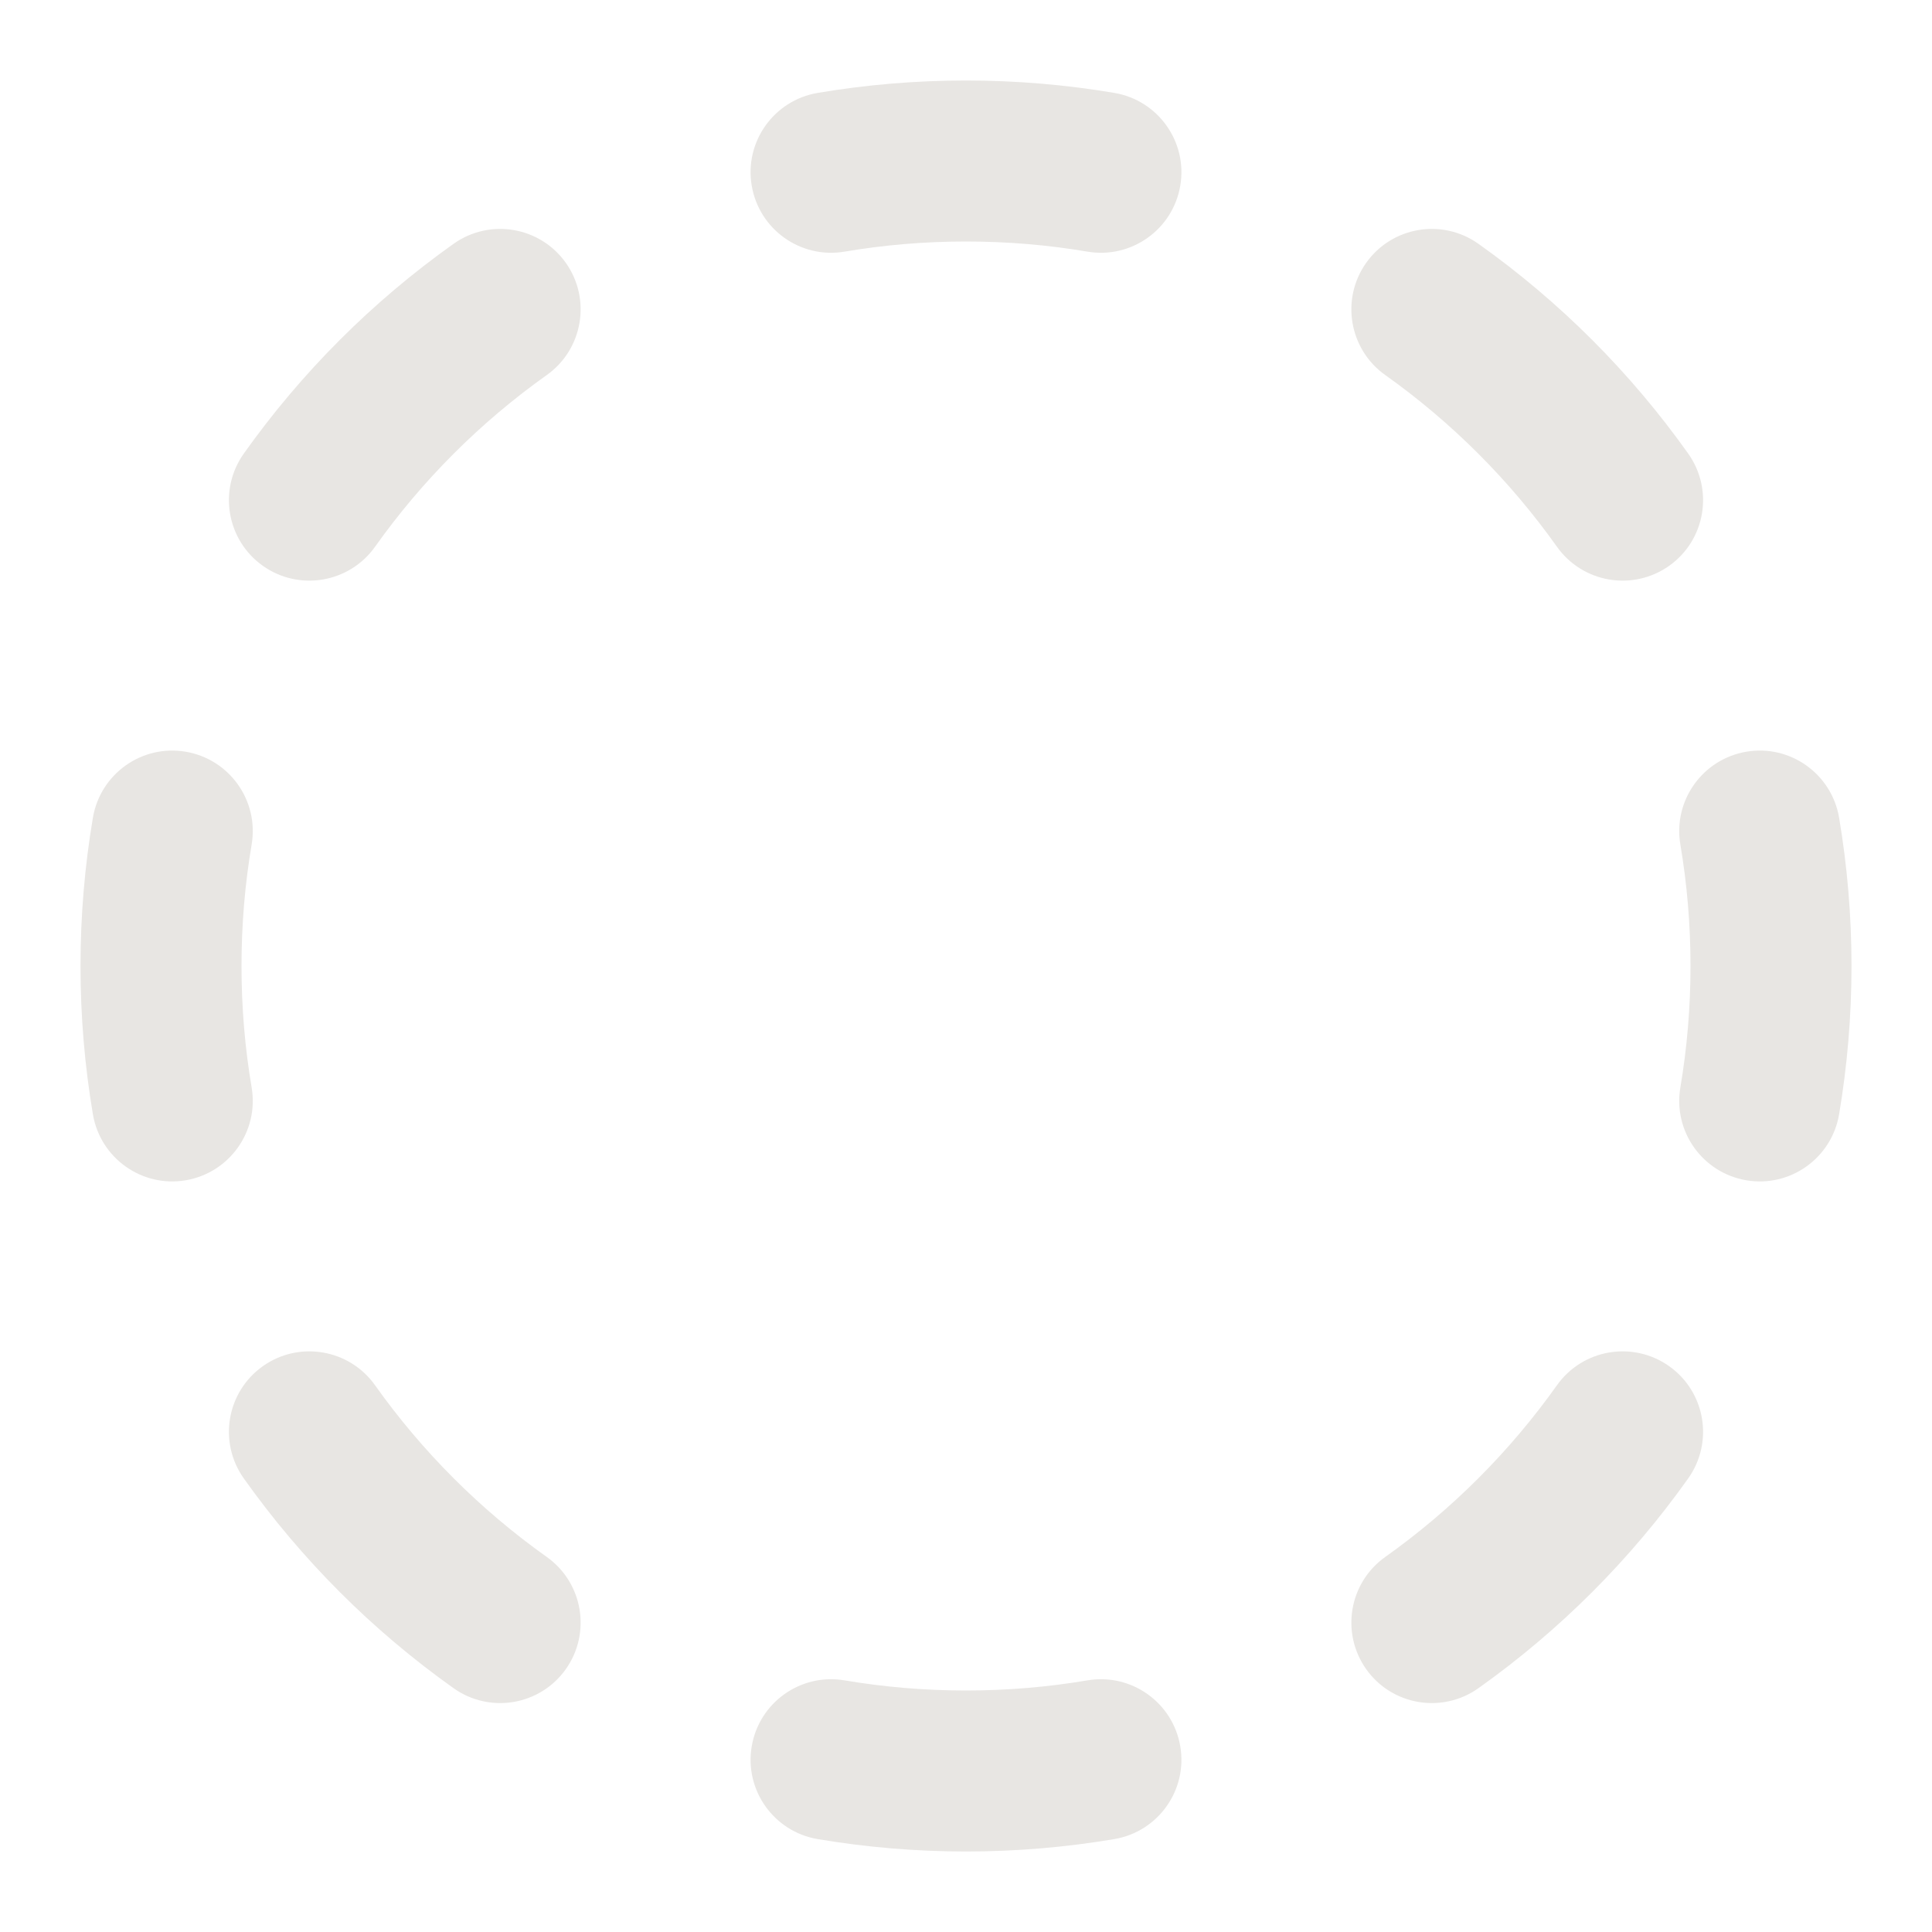 <svg width="24" height="24" viewBox="0 0 24 24" fill="none" xmlns="http://www.w3.org/2000/svg">
<path fill-rule="evenodd" clip-rule="evenodd" d="M12 3C11.485 3 10.981 3.043 10.491 3.126C9.946 3.218 9.43 2.851 9.338 2.306C9.246 1.762 9.613 1.246 10.158 1.154C10.757 1.053 11.373 1 12 1C12.627 1 13.243 1.053 13.842 1.154C14.387 1.246 14.754 1.762 14.662 2.306C14.57 2.851 14.054 3.218 13.509 3.126C13.019 3.043 12.515 3 12 3ZM7.028 3.264C7.348 3.714 7.242 4.339 6.792 4.659C5.967 5.245 5.245 5.967 4.659 6.792C4.339 7.242 3.714 7.348 3.264 7.028C2.814 6.708 2.709 6.084 3.029 5.634C3.745 4.626 4.626 3.745 5.634 3.029C6.084 2.709 6.708 2.814 7.028 3.264ZM16.972 3.264C17.292 2.814 17.916 2.709 18.366 3.029C19.374 3.745 20.255 4.626 20.971 5.634C21.291 6.084 21.186 6.708 20.736 7.028C20.285 7.348 19.661 7.242 19.341 6.792C18.755 5.967 18.033 5.245 17.208 4.659C16.758 4.339 16.652 3.714 16.972 3.264ZM2.306 9.338C2.851 9.43 3.218 9.946 3.126 10.491C3.043 10.981 3 11.485 3 12C3 12.515 3.043 13.019 3.126 13.509C3.218 14.054 2.851 14.57 2.306 14.662C1.762 14.754 1.246 14.387 1.154 13.842C1.053 13.243 1 12.627 1 12C1 11.373 1.053 10.757 1.154 10.158C1.246 9.613 1.762 9.246 2.306 9.338ZM21.694 9.338C22.238 9.246 22.754 9.613 22.846 10.158C22.947 10.757 23 11.373 23 12C23 12.627 22.947 13.243 22.846 13.842C22.754 14.387 22.238 14.754 21.694 14.662C21.149 14.57 20.782 14.054 20.874 13.509C20.957 13.019 21 12.515 21 12C21 11.485 20.957 10.981 20.874 10.491C20.782 9.946 21.149 9.43 21.694 9.338ZM20.736 16.972C21.186 17.292 21.291 17.916 20.971 18.366C20.255 19.374 19.374 20.255 18.366 20.971C17.916 21.291 17.292 21.186 16.972 20.736C16.652 20.285 16.758 19.661 17.208 19.341C18.033 18.755 18.755 18.033 19.341 17.208C19.661 16.758 20.285 16.652 20.736 16.972ZM3.264 16.972C3.714 16.652 4.339 16.758 4.659 17.208C5.245 18.033 5.967 18.755 6.792 19.341C7.242 19.661 7.348 20.285 7.028 20.736C6.708 21.186 6.084 21.291 5.634 20.971C4.626 20.255 3.745 19.374 3.029 18.366C2.709 17.916 2.814 17.292 3.264 16.972ZM14.662 21.694C14.754 22.238 14.387 22.754 13.842 22.846C13.243 22.947 12.627 23 12 23C11.373 23 10.757 22.947 10.158 22.846C9.613 22.754 9.246 22.238 9.338 21.694C9.43 21.149 9.946 20.782 10.491 20.874C10.981 20.957 11.485 21 12 21C12.515 21 13.019 20.957 13.509 20.874C14.054 20.782 14.57 21.149 14.662 21.694Z" fill="#E8E6E3"/>
</svg>
